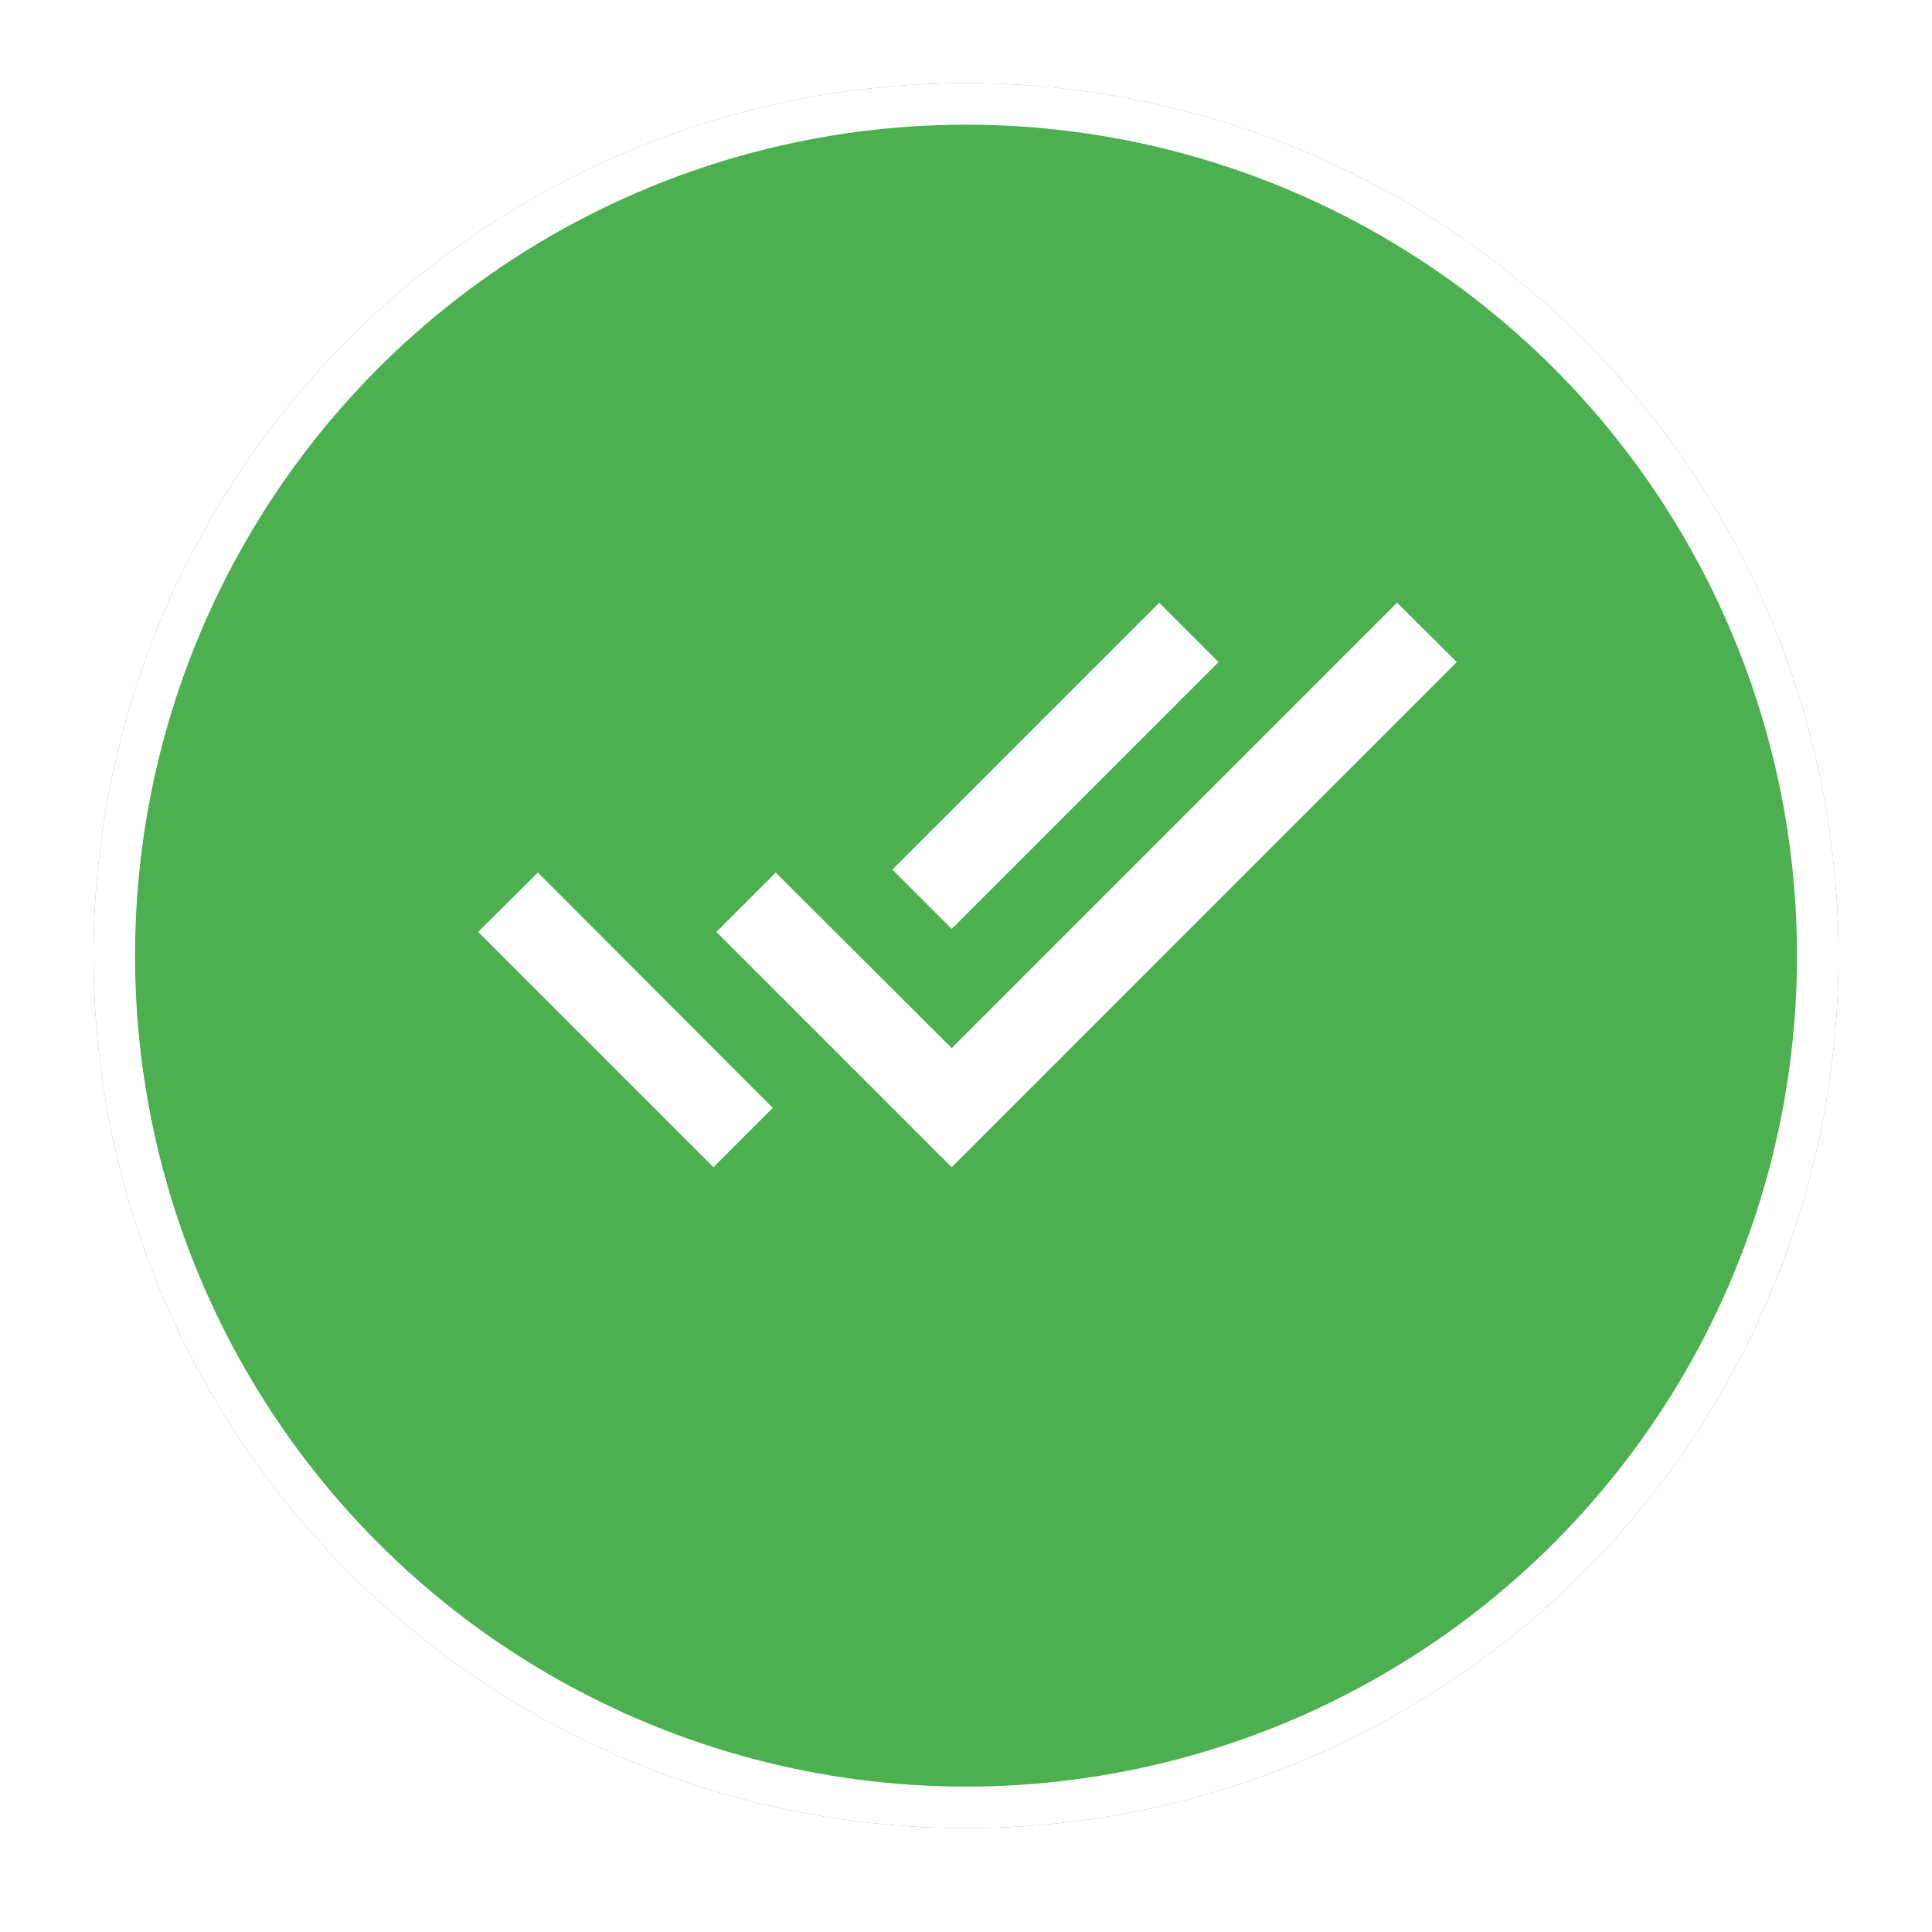 <svg width="93" height="93" viewBox="0 0 93 93" fill="none" xmlns="http://www.w3.org/2000/svg">
<g filter="url(#filter0_d_4432_15553)">
<circle cx="46.501" cy="42.002" r="42" fill="#4CAF50"/>
<circle cx="46.501" cy="42.002" r="41" stroke="white" stroke-width="2"/>
</g>
<g clip-path="url(#clip0_4432_15553)">
<path d="M58.658 31.87L55.801 29.013L42.955 41.86L45.812 44.717L58.658 31.87ZM67.25 29.013L45.812 50.452L37.342 42.002L34.485 44.859L45.812 56.186L70.127 31.87L67.25 29.013ZM23.016 44.859L34.343 56.186L37.2 53.329L25.893 42.002L23.016 44.859Z" fill="white"/>
</g>
<defs>
<filter id="filter0_d_4432_15553" x="0.5" y="0.002" width="92" height="92" filterUnits="userSpaceOnUse" color-interpolation-filters="sRGB">
<feFlood flood-opacity="0" result="BackgroundImageFix"/>
<feColorMatrix in="SourceAlpha" type="matrix" values="0 0 0 0 0 0 0 0 0 0 0 0 0 0 0 0 0 0 127 0" result="hardAlpha"/>
<feOffset dy="4"/>
<feGaussianBlur stdDeviation="2"/>
<feComposite in2="hardAlpha" operator="out"/>
<feColorMatrix type="matrix" values="0 0 0 0 0 0 0 0 0 0 0 0 0 0 0 0 0 0 0.12 0"/>
<feBlend mode="normal" in2="BackgroundImageFix" result="effect1_dropShadow_4432_15553"/>
<feBlend mode="normal" in="SourceGraphic" in2="effect1_dropShadow_4432_15553" result="shape"/>
</filter>
<clipPath id="clip0_4432_15553">
<rect width="48.632" height="48.632" fill="white" transform="translate(22.185 17.686)"/>
</clipPath>
</defs>
</svg>
